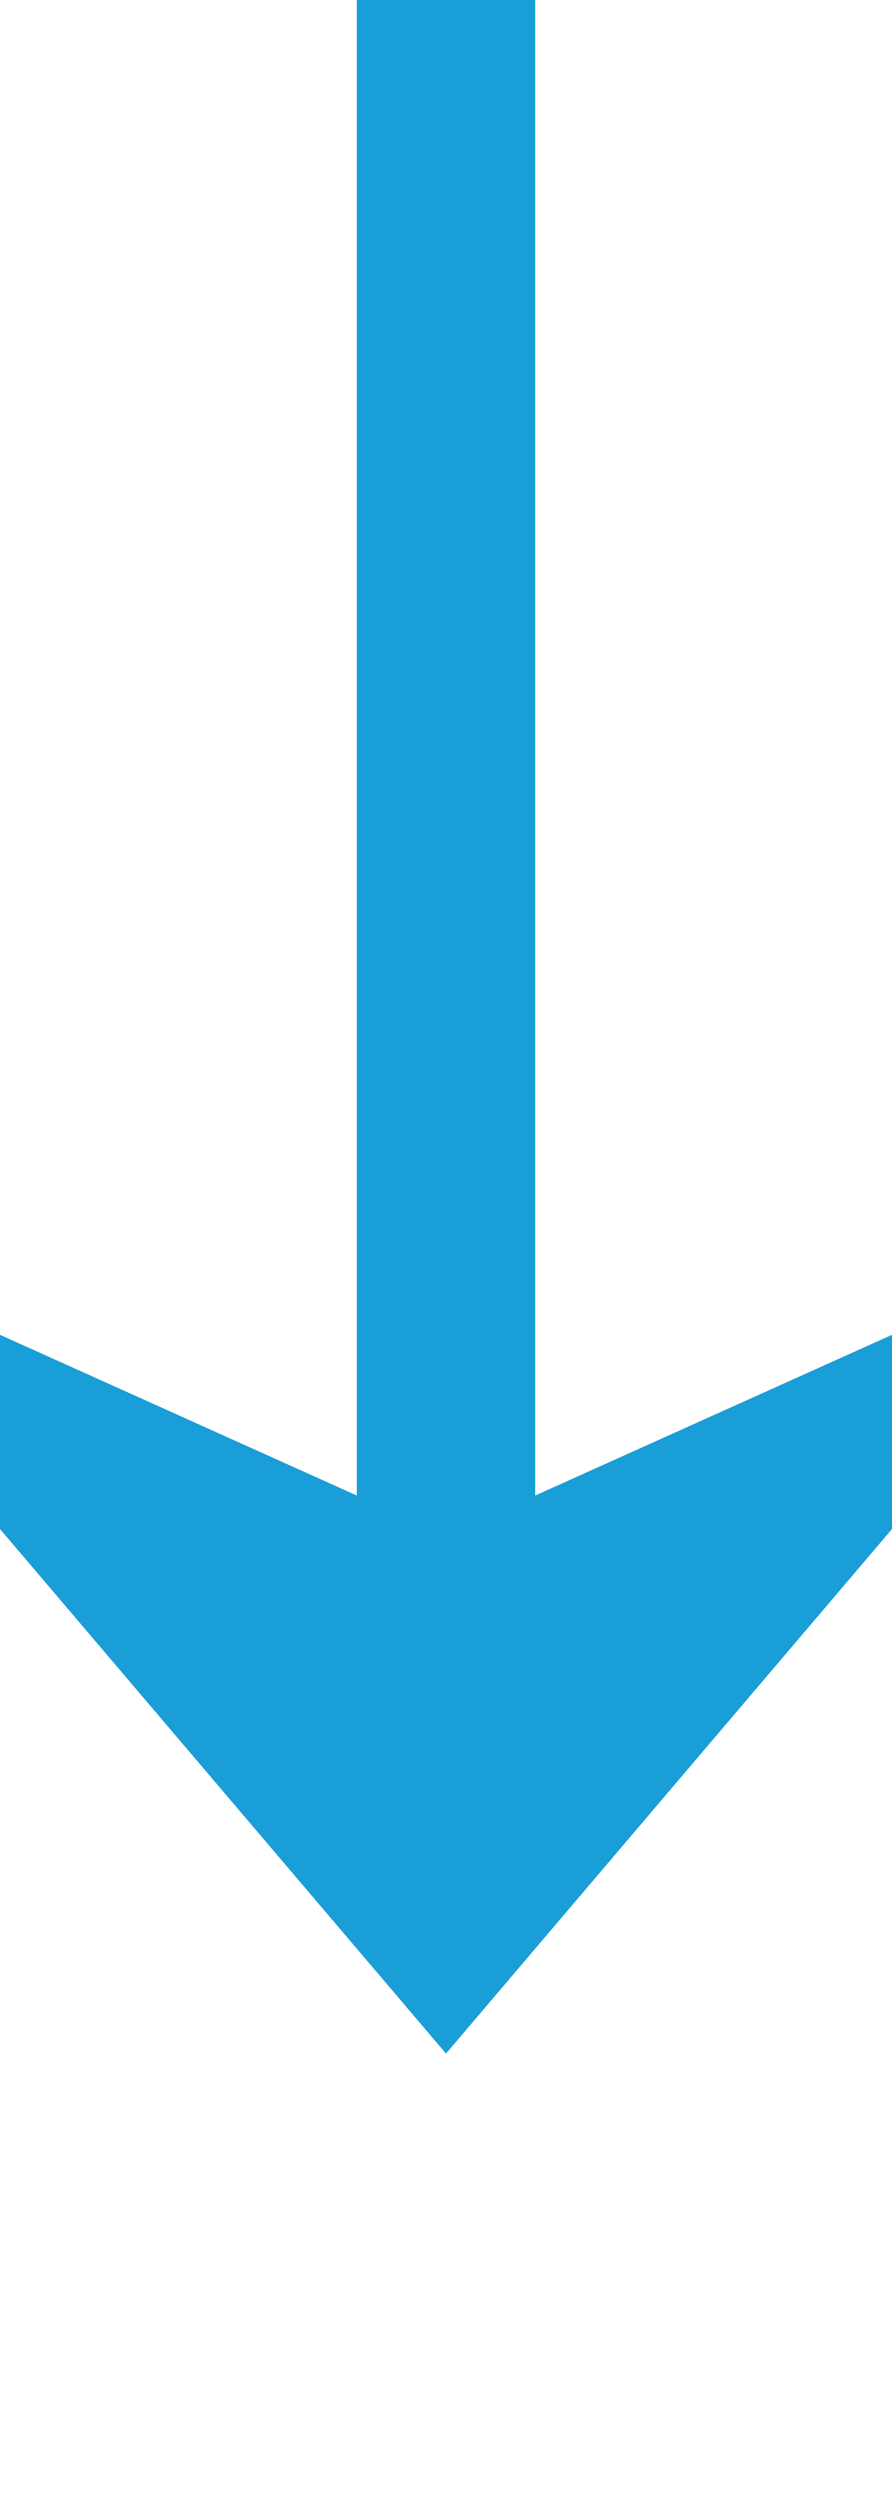 ﻿<?xml version="1.0" encoding="utf-8"?>
<svg version="1.1" xmlns:xlink="http://www.w3.org/1999/xlink" width="10px" height="28px" preserveAspectRatio="xMidYMin meet" viewBox="660 1835  8 28" xmlns="http://www.w3.org/2000/svg">
  <path d="M 664 1835  L 664 1856  " stroke-width="2" stroke="#199ed8" fill="none" />
  <path d="M 656 1848.6  L 664 1858  L 672 1848.6  L 664 1852.2  L 656 1848.6  Z " fill-rule="nonzero" fill="#199ed8" stroke="none" />
</svg>